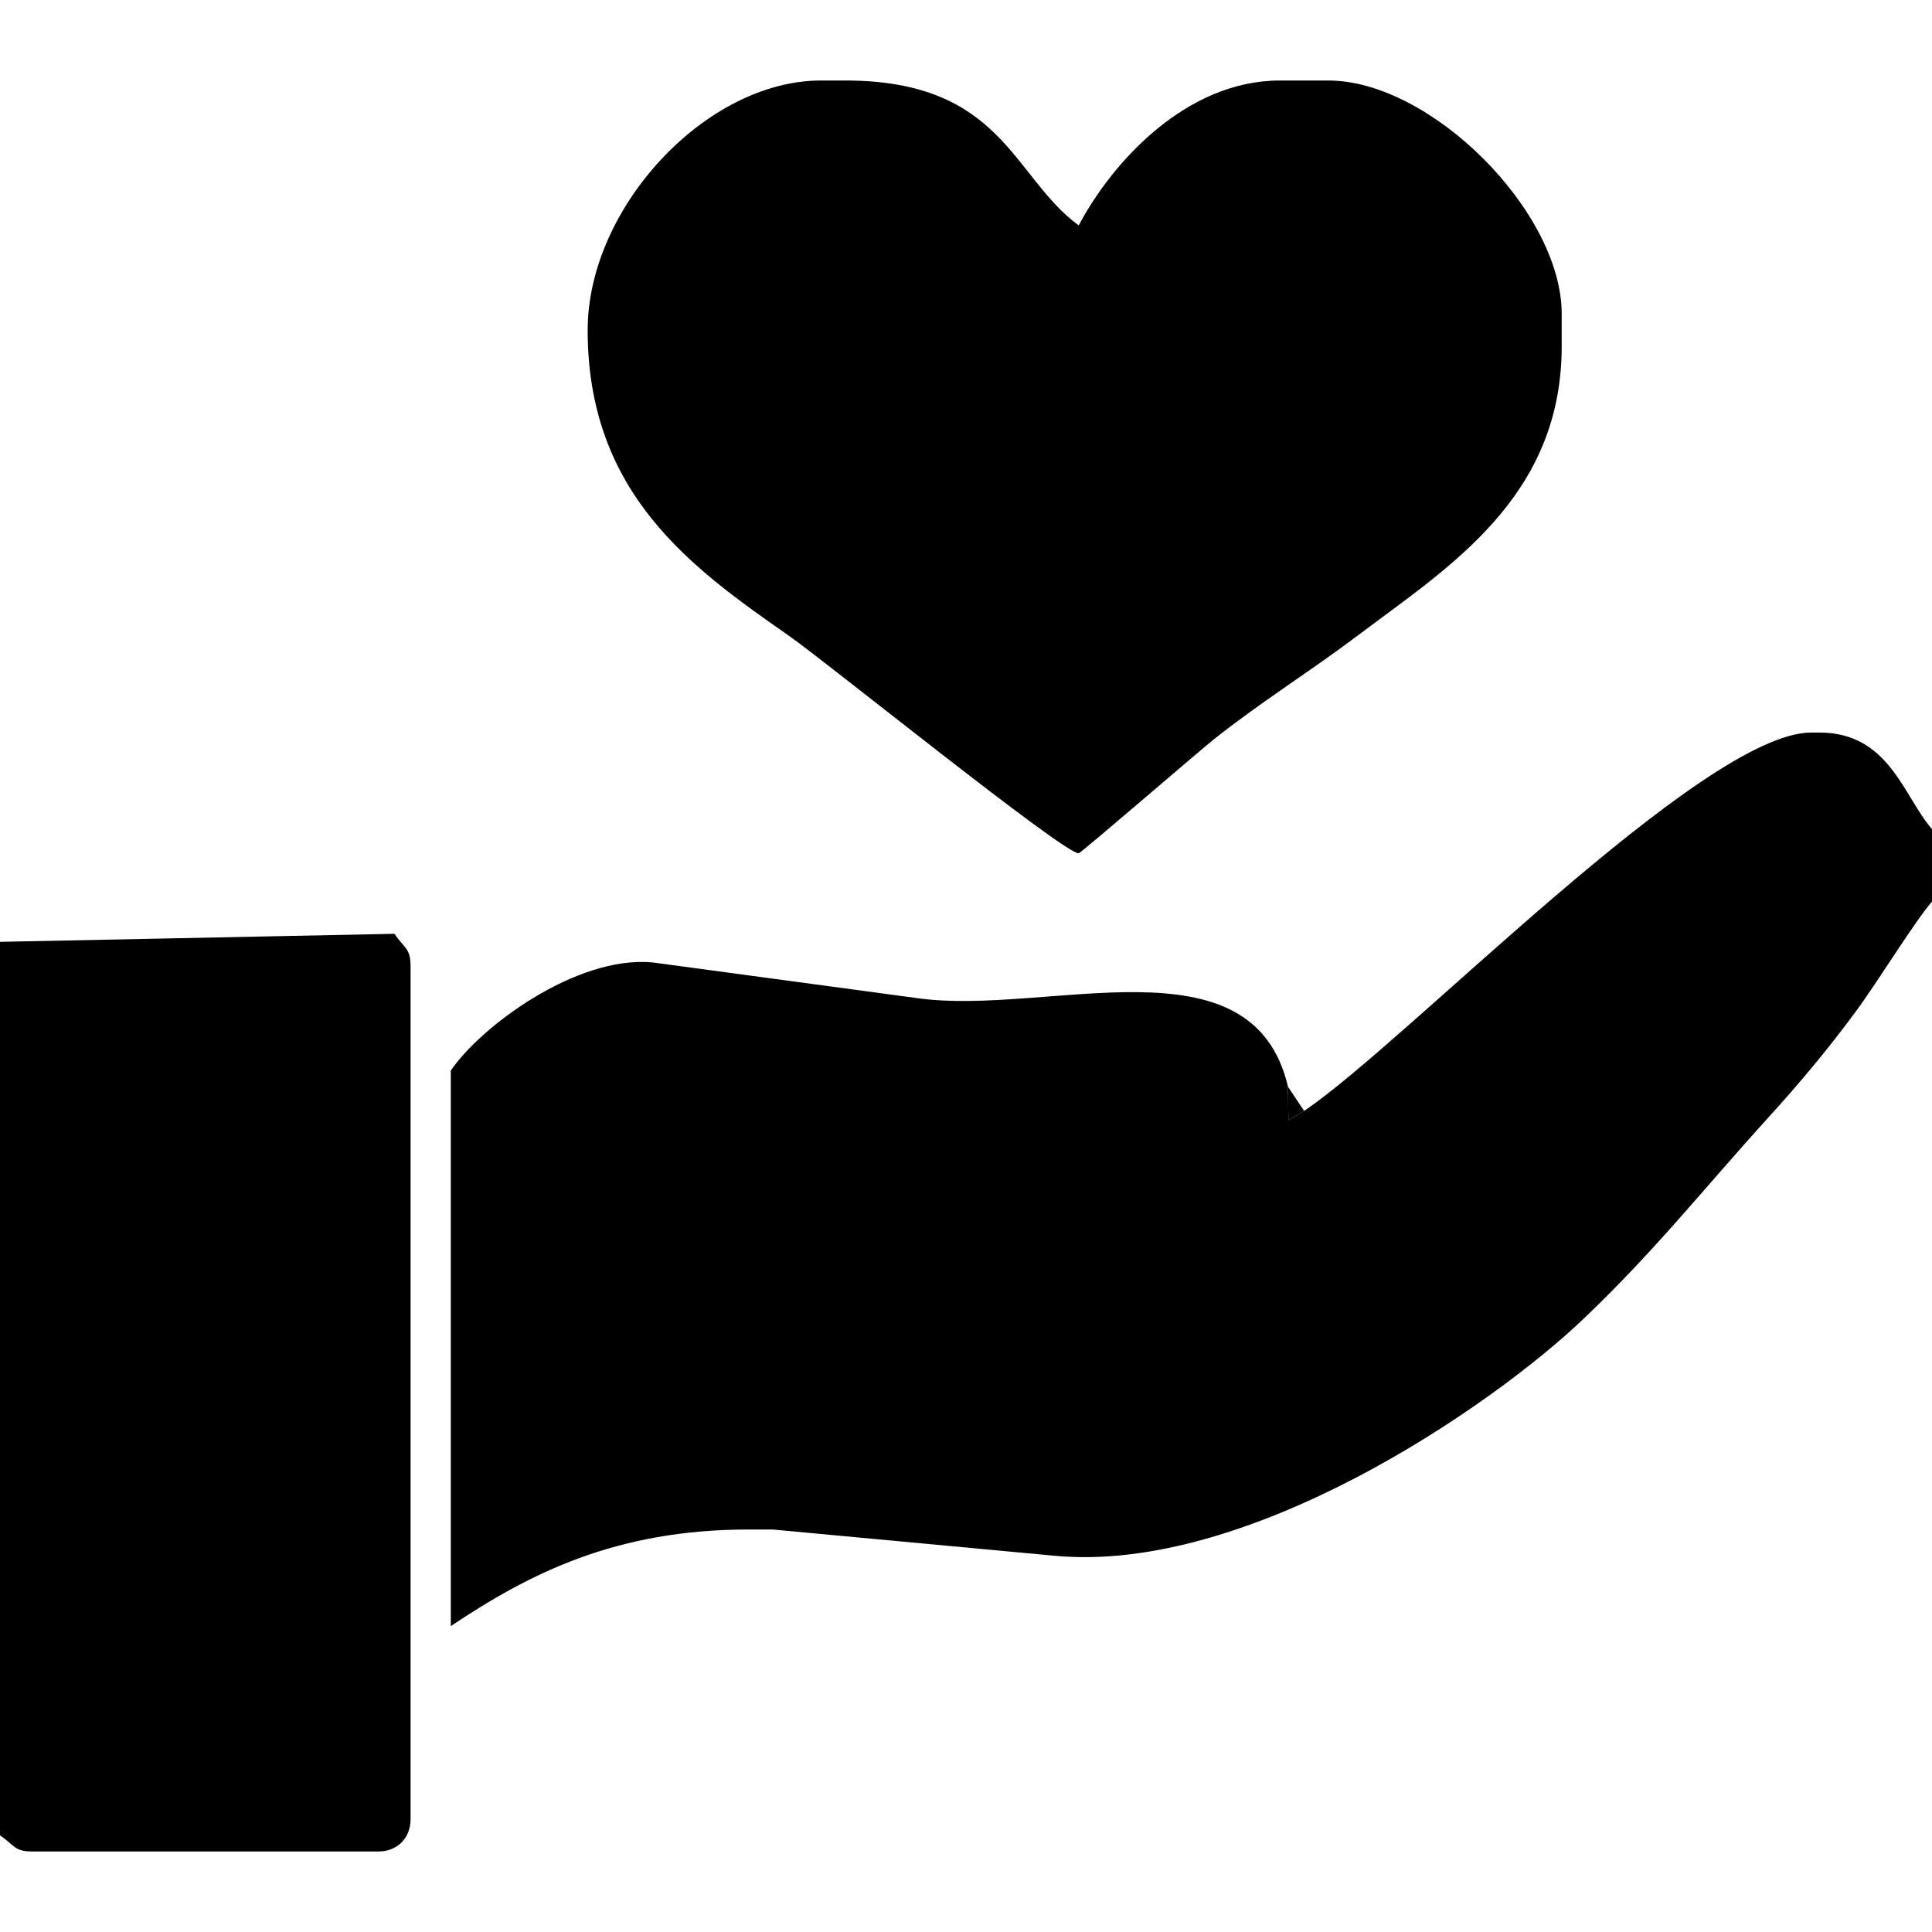 <?xml version="1.0" encoding="UTF-8"?>
<!DOCTYPE svg PUBLIC "-//W3C//DTD SVG 1.1//EN" "http://www.w3.org/Graphics/SVG/1.1/DTD/svg11.dtd">
<!-- Creator: CorelDRAW -->
<?xml-stylesheet href="fundacion_verde.css" type="text/css"?>
<svg xmlns="http://www.w3.org/2000/svg" xml:space="preserve" width="300px" height="300px" style="shape-rendering:geometricPrecision; text-rendering:geometricPrecision; image-rendering:optimizeQuality; fill-rule:evenodd; clip-rule:evenodd"
viewBox="0 0 155.276 142.336"
 xmlns:xlink="http://www.w3.org/1999/xlink">
 <g id="Layer_x0020_1">
  <g id="_214953560">
   <path id="_214953824" class="fil0" d="M104.811 82.814l-1.262 0.744 -0.032 -2.685c-2.851,-12.236 -19.352,-5.665 -29.761,-7.117l-21.311 -2.876c-6.188,-0.571 -13.907,5.254 -16.214,8.699l0 44.642c6.371,-4.266 13.3,-7.764 23.939,-7.764l1.941 0 22.626 2.108c15.502,1.479 35.05,-11.897 42.572,-19.077 5.76,-5.499 9.586,-10.385 14.861,-16.194 2.546,-2.805 4.717,-5.397 7.014,-8.513 1.775,-2.408 4.682,-7.167 6.092,-8.789l0 -5.823c-2.307,-2.654 -3.433,-7.764 -9.057,-7.764l-0.647 0c-8.709,0 -32.601,24.944 -40.76,30.408z"/>
   <path id="_214953200" class="fil0" d="M47.23 20.056c0,13.178 8.391,19.14 16.183,24.576 2.947,2.056 22.024,17.478 23.282,17.478 0.162,0 9.695,-8.231 10.883,-9.175 3.788,-3.011 7.75,-5.461 11.65,-8.406 7.148,-5.396 16.287,-10.988 16.287,-23.179l0 -2.588c0,-8.239 -10.523,-18.762 -18.762,-18.762l-3.882 0c-7.536,0 -13.481,6.555 -16.175,11.646 -5.328,-3.905 -6.114,-11.646 -18.762,-11.646l-1.941 0c-9.29,0 -18.762,10.26 -18.762,20.056z"/>
   <path id="_214953368" class="fil0" d="M-0 69.227l0 71.815c1.168,0.782 1.137,1.294 2.588,1.294l27.82 0c1.515,0 2.589,-1.073 2.589,-2.587l0 -68.58c0,-1.45 -0.512,-1.421 -1.294,-2.589l-31.703 0.647z"/>
   <polygon id="_214953392" class="fil0" points="104.811,82.814 103.518,80.873 103.55,83.558 "/>
  </g>
 </g>
</svg>
